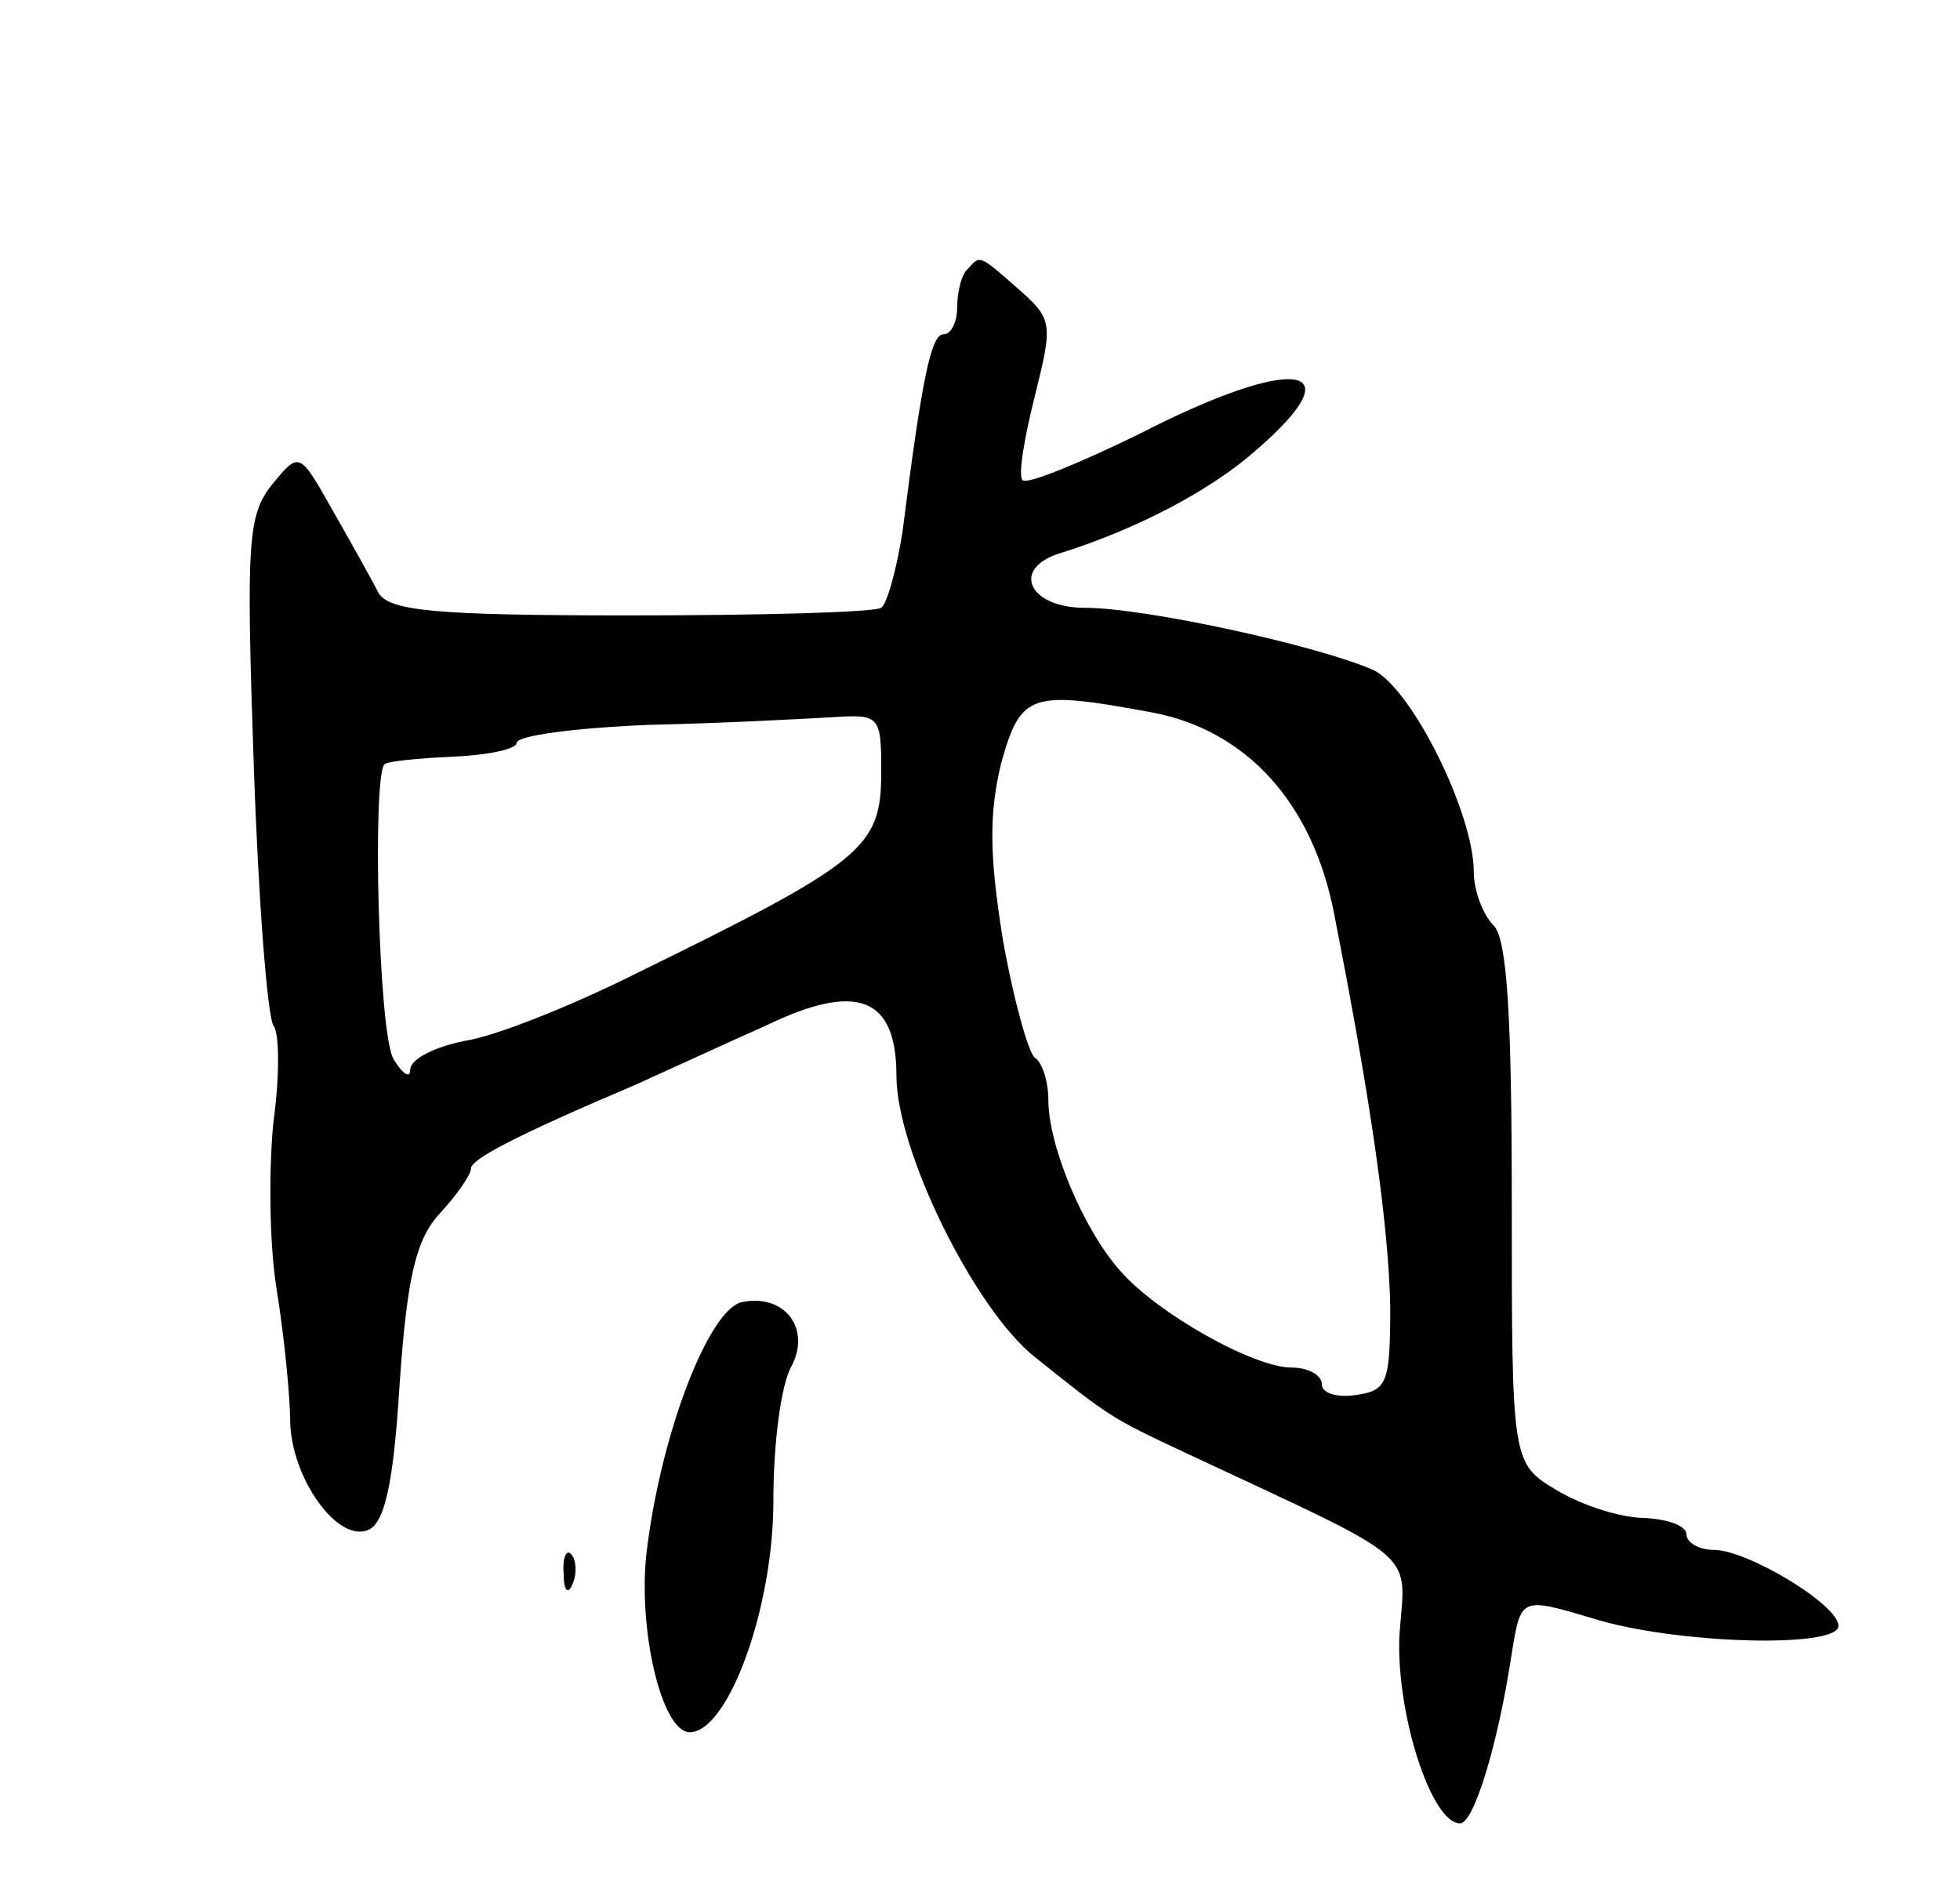 <svg version="1.0" xmlns="http://www.w3.org/2000/svg"
 width="129pt" height="125pt" viewBox="0 0 129 125"
 preserveAspectRatio="xMidYMid meet">
<g transform="translate(0,125) scale(0.1,-0.1)"
fill="#000000" stroke="none">
<path d="M637 1073 c-4 -3 -7 -15 -7 -25 0 -10 -4 -18 -9 -18 -8 0 -14 -27
-27 -130 -4 -25 -10 -47 -14 -50 -5 -3 -79 -5 -166 -5 -129 0 -158 3 -165 15
-4 8 -18 33 -30 54 -22 39 -22 39 -40 17 -16 -20 -17 -38 -12 -184 3 -89 9
-166 13 -172 4 -5 4 -34 0 -63 -3 -29 -3 -79 2 -110 5 -31 9 -71 9 -88 1 -37
31 -79 51 -71 11 4 17 30 21 96 5 72 11 96 27 113 11 12 20 25 20 29 0 6 28
21 108 55 20 9 59 27 86 39 60 29 86 19 86 -33 0 -49 51 -153 91 -185 50 -40
50 -40 99 -63 158 -74 145 -63 141 -121 -2 -51 21 -123 40 -123 9 0 25 52 34
112 6 37 6 37 53 23 54 -17 162 -20 162 -5 0 14 -60 50 -82 50 -10 0 -18 5
-18 10 0 6 -12 10 -27 11 -16 0 -41 8 -58 18 -30 18 -30 18 -30 189 0 123 -3
174 -12 183 -7 7 -13 23 -13 35 0 39 -41 121 -66 133 -36 16 -150 41 -190 41
-37 0 -49 26 -16 36 51 16 100 42 129 68 66 57 25 63 -78 10 -39 -19 -73 -33
-76 -30 -3 3 1 27 8 55 12 48 12 51 -11 71 -26 23 -25 22 -33 13z m122 -292
c62 -12 105 -60 119 -132 25 -127 36 -207 37 -259 0 -50 -2 -55 -22 -58 -13
-2 -23 1 -23 7 0 6 -9 11 -20 11 -25 0 -89 36 -113 64 -24 27 -47 82 -47 112
0 12 -4 25 -9 28 -4 3 -14 38 -21 78 -9 56 -9 83 -1 116 13 46 19 48 100 33z
m-179 -39 c0 -50 -11 -59 -162 -133 -42 -21 -92 -41 -112 -44 -20 -4 -36 -12
-36 -19 0 -6 -5 -3 -11 7 -10 17 -14 185 -6 194 2 2 22 4 45 5 23 1 42 5 42 9
0 5 39 10 88 12 48 1 102 4 120 5 31 2 32 1 32 -36z"/>
<path d="M488 393 c-21 -5 -52 -83 -62 -161 -7 -51 9 -122 28 -122 25 0 55 81
55 152 0 38 5 77 12 89 13 25 -5 48 -33 42z"/>
<path d="M371 214 c0 -11 3 -14 6 -6 3 7 2 16 -1 19 -3 4 -6 -2 -5 -13z"/>
</g>
</svg>
